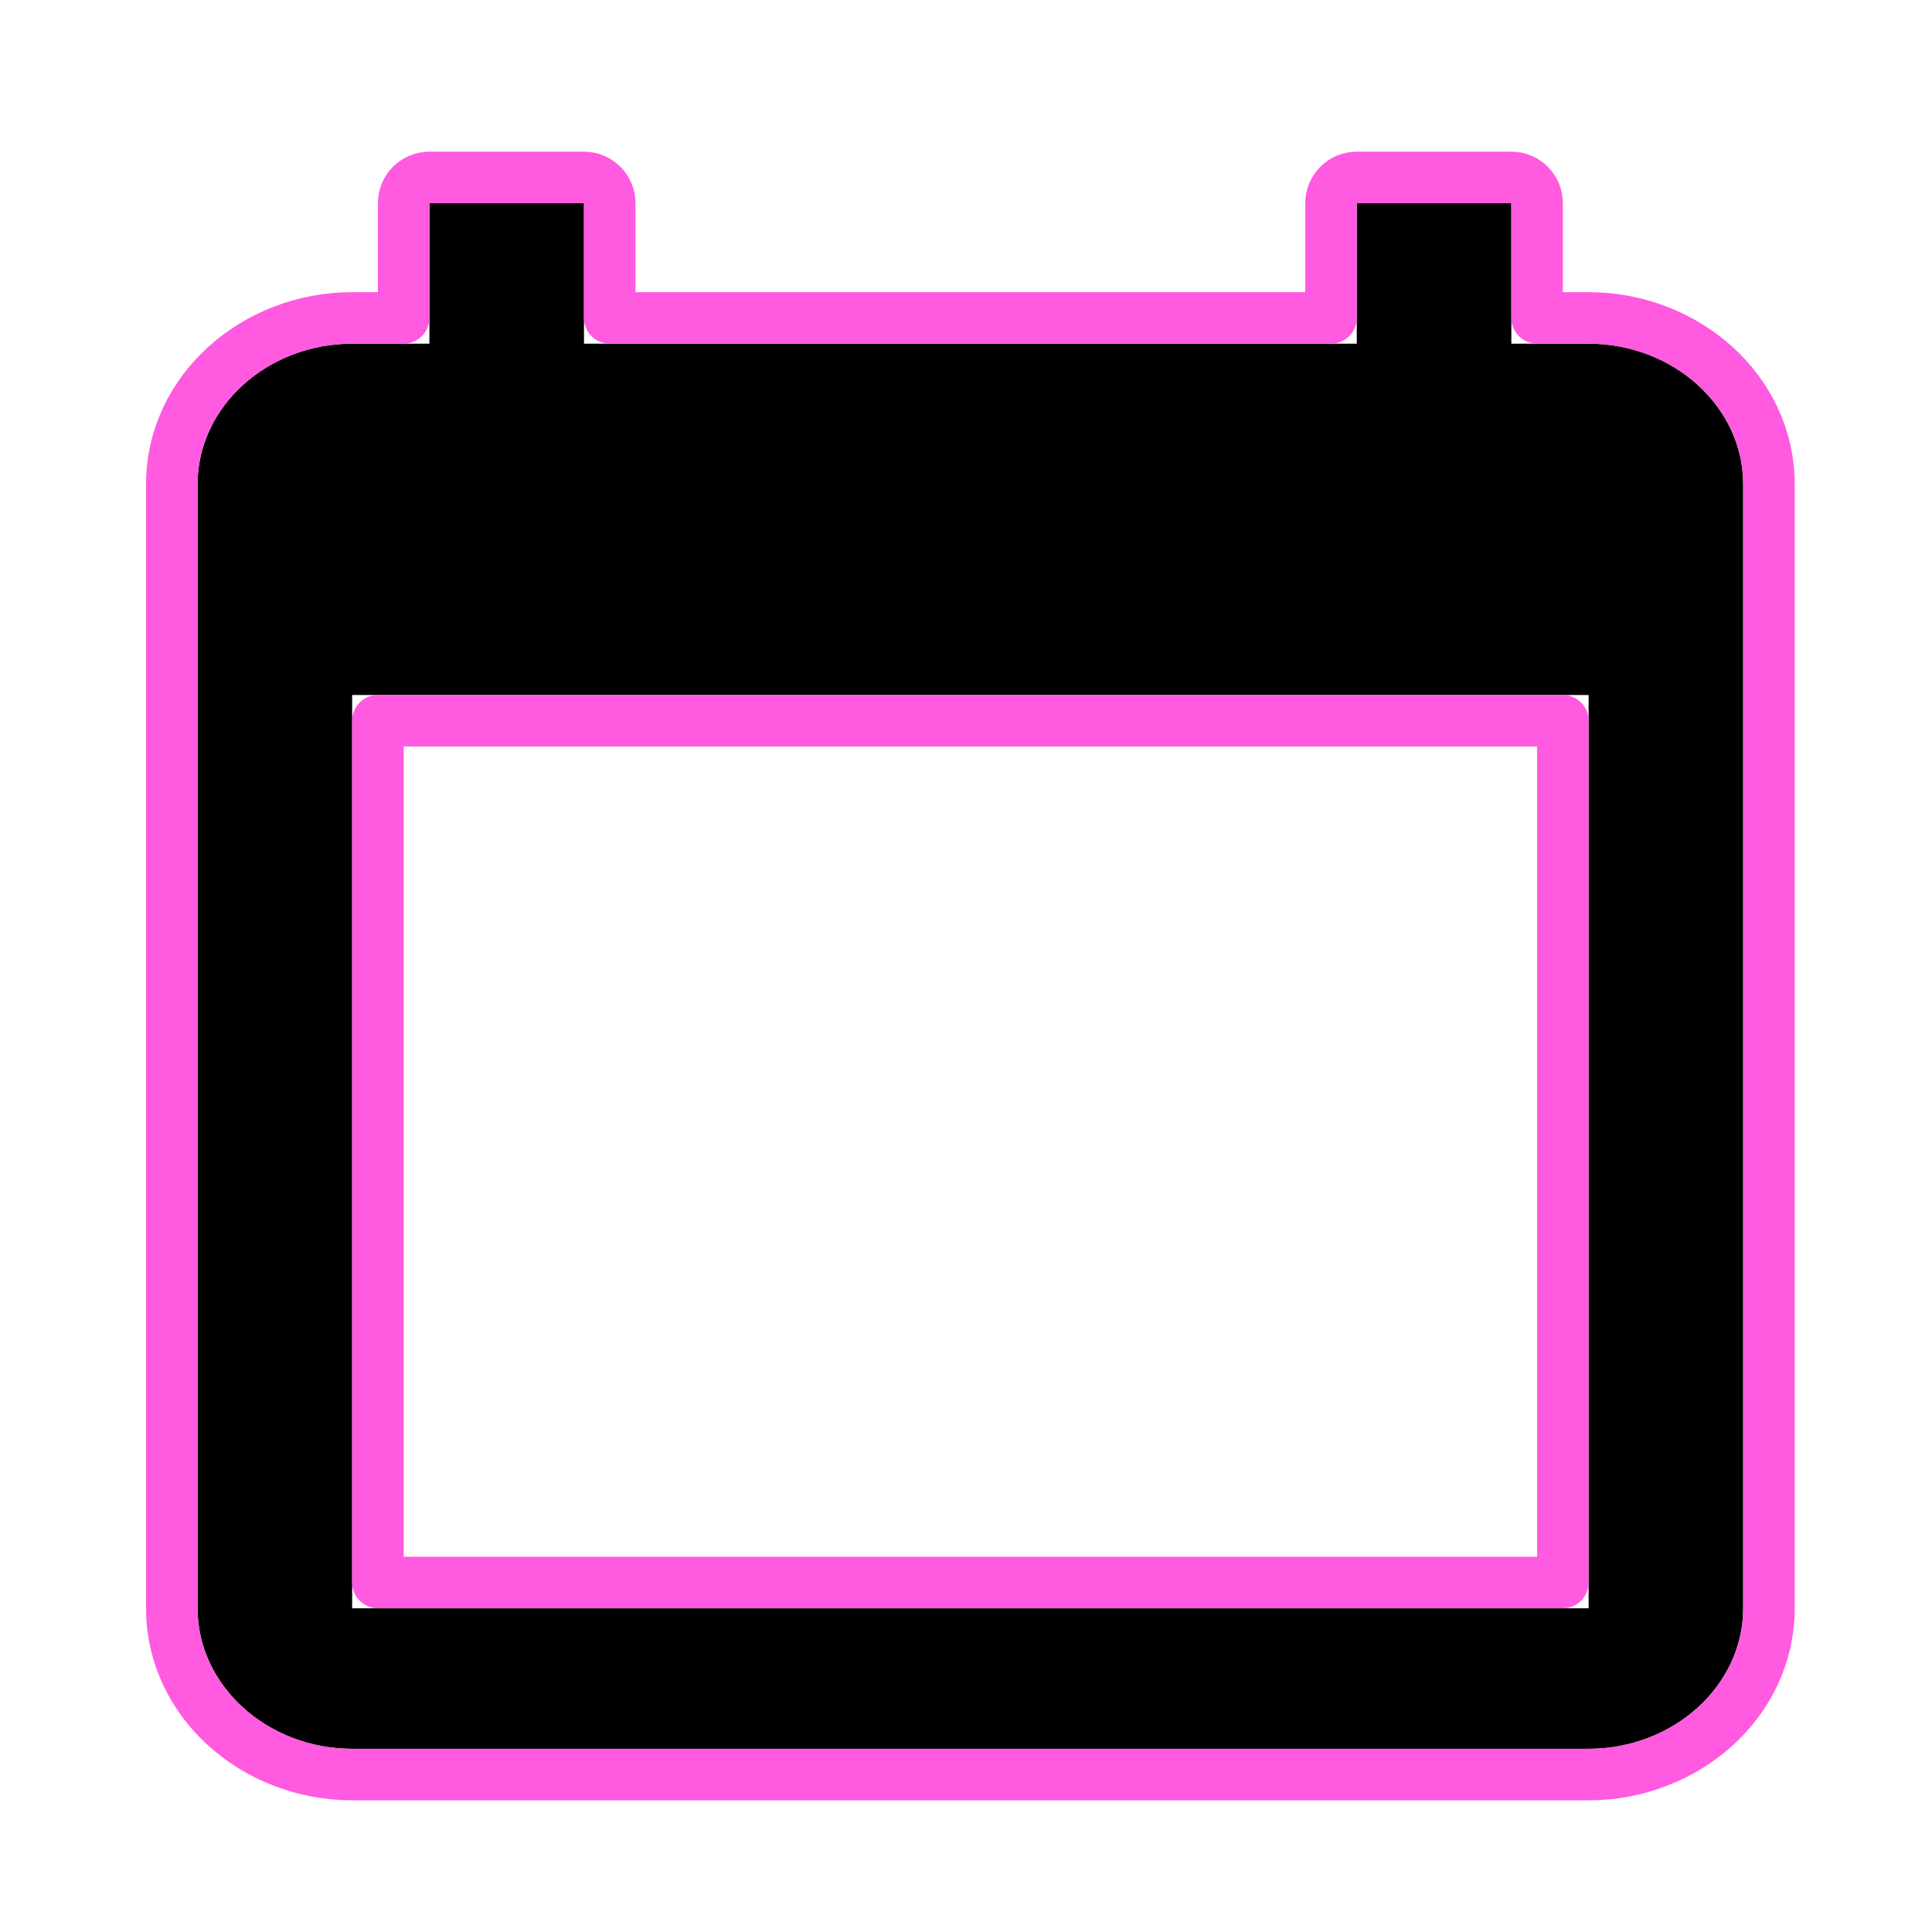<svg width="75" height="75" viewBox="0 0 75 75" fill="none" xmlns="http://www.w3.org/2000/svg">
<g filter="url(#filter0_d_344_658)">
<path d="M61.67 13.342H58.67V7.888H52.67V13.342H22.67V7.888H16.67V13.342H13.67C10.37 13.342 7.67 15.797 7.67 18.797V62.433C7.67 65.433 10.37 67.888 13.67 67.888H61.67C64.97 67.888 67.67 65.433 67.67 62.433V18.797C67.67 15.797 64.97 13.342 61.67 13.342ZM61.67 62.433H13.67V26.979H61.67V62.433Z" fill="black"/>
<path d="M51.67 7.888V12.342H23.67V7.888C23.67 7.335 23.223 6.888 22.67 6.888H16.67C16.118 6.888 15.67 7.335 15.67 7.888V12.342H13.67C9.91 12.342 6.67 15.157 6.67 18.797V62.433C6.67 66.073 9.91 68.888 13.67 68.888H61.67C65.431 68.888 68.67 66.073 68.67 62.433V18.797C68.67 15.157 65.431 12.342 61.67 12.342H59.67V7.888C59.67 7.335 59.223 6.888 58.67 6.888H52.67C52.118 6.888 51.67 7.335 51.67 7.888ZM60.67 61.433H14.67V27.979H60.67V61.433Z" stroke="#FF5AE0" stroke-width="2" stroke-linejoin="round"/>
</g>
<defs>
<filter id="filter0_d_344_658" x="0.67" y="0.888" width="74" height="74" filterUnits="userSpaceOnUse" color-interpolation-filters="sRGB">
<feFlood flood-opacity="0" result="BackgroundImageFix"/>
<feColorMatrix in="SourceAlpha" type="matrix" values="0 0 0 0 0 0 0 0 0 0 0 0 0 0 0 0 0 0 127 0" result="hardAlpha"/>
<feOffset/>
<feGaussianBlur stdDeviation="2.5"/>
<feComposite in2="hardAlpha" operator="out"/>
<feColorMatrix type="matrix" values="0 0 0 0 0.949 0 0 0 0 0.075 0 0 0 0 0.643 0 0 0 1 0"/>
<feBlend mode="normal" in2="BackgroundImageFix" result="effect1_dropShadow_344_658"/>
<feBlend mode="normal" in="SourceGraphic" in2="effect1_dropShadow_344_658" result="shape"/>
</filter>
</defs>
</svg>

